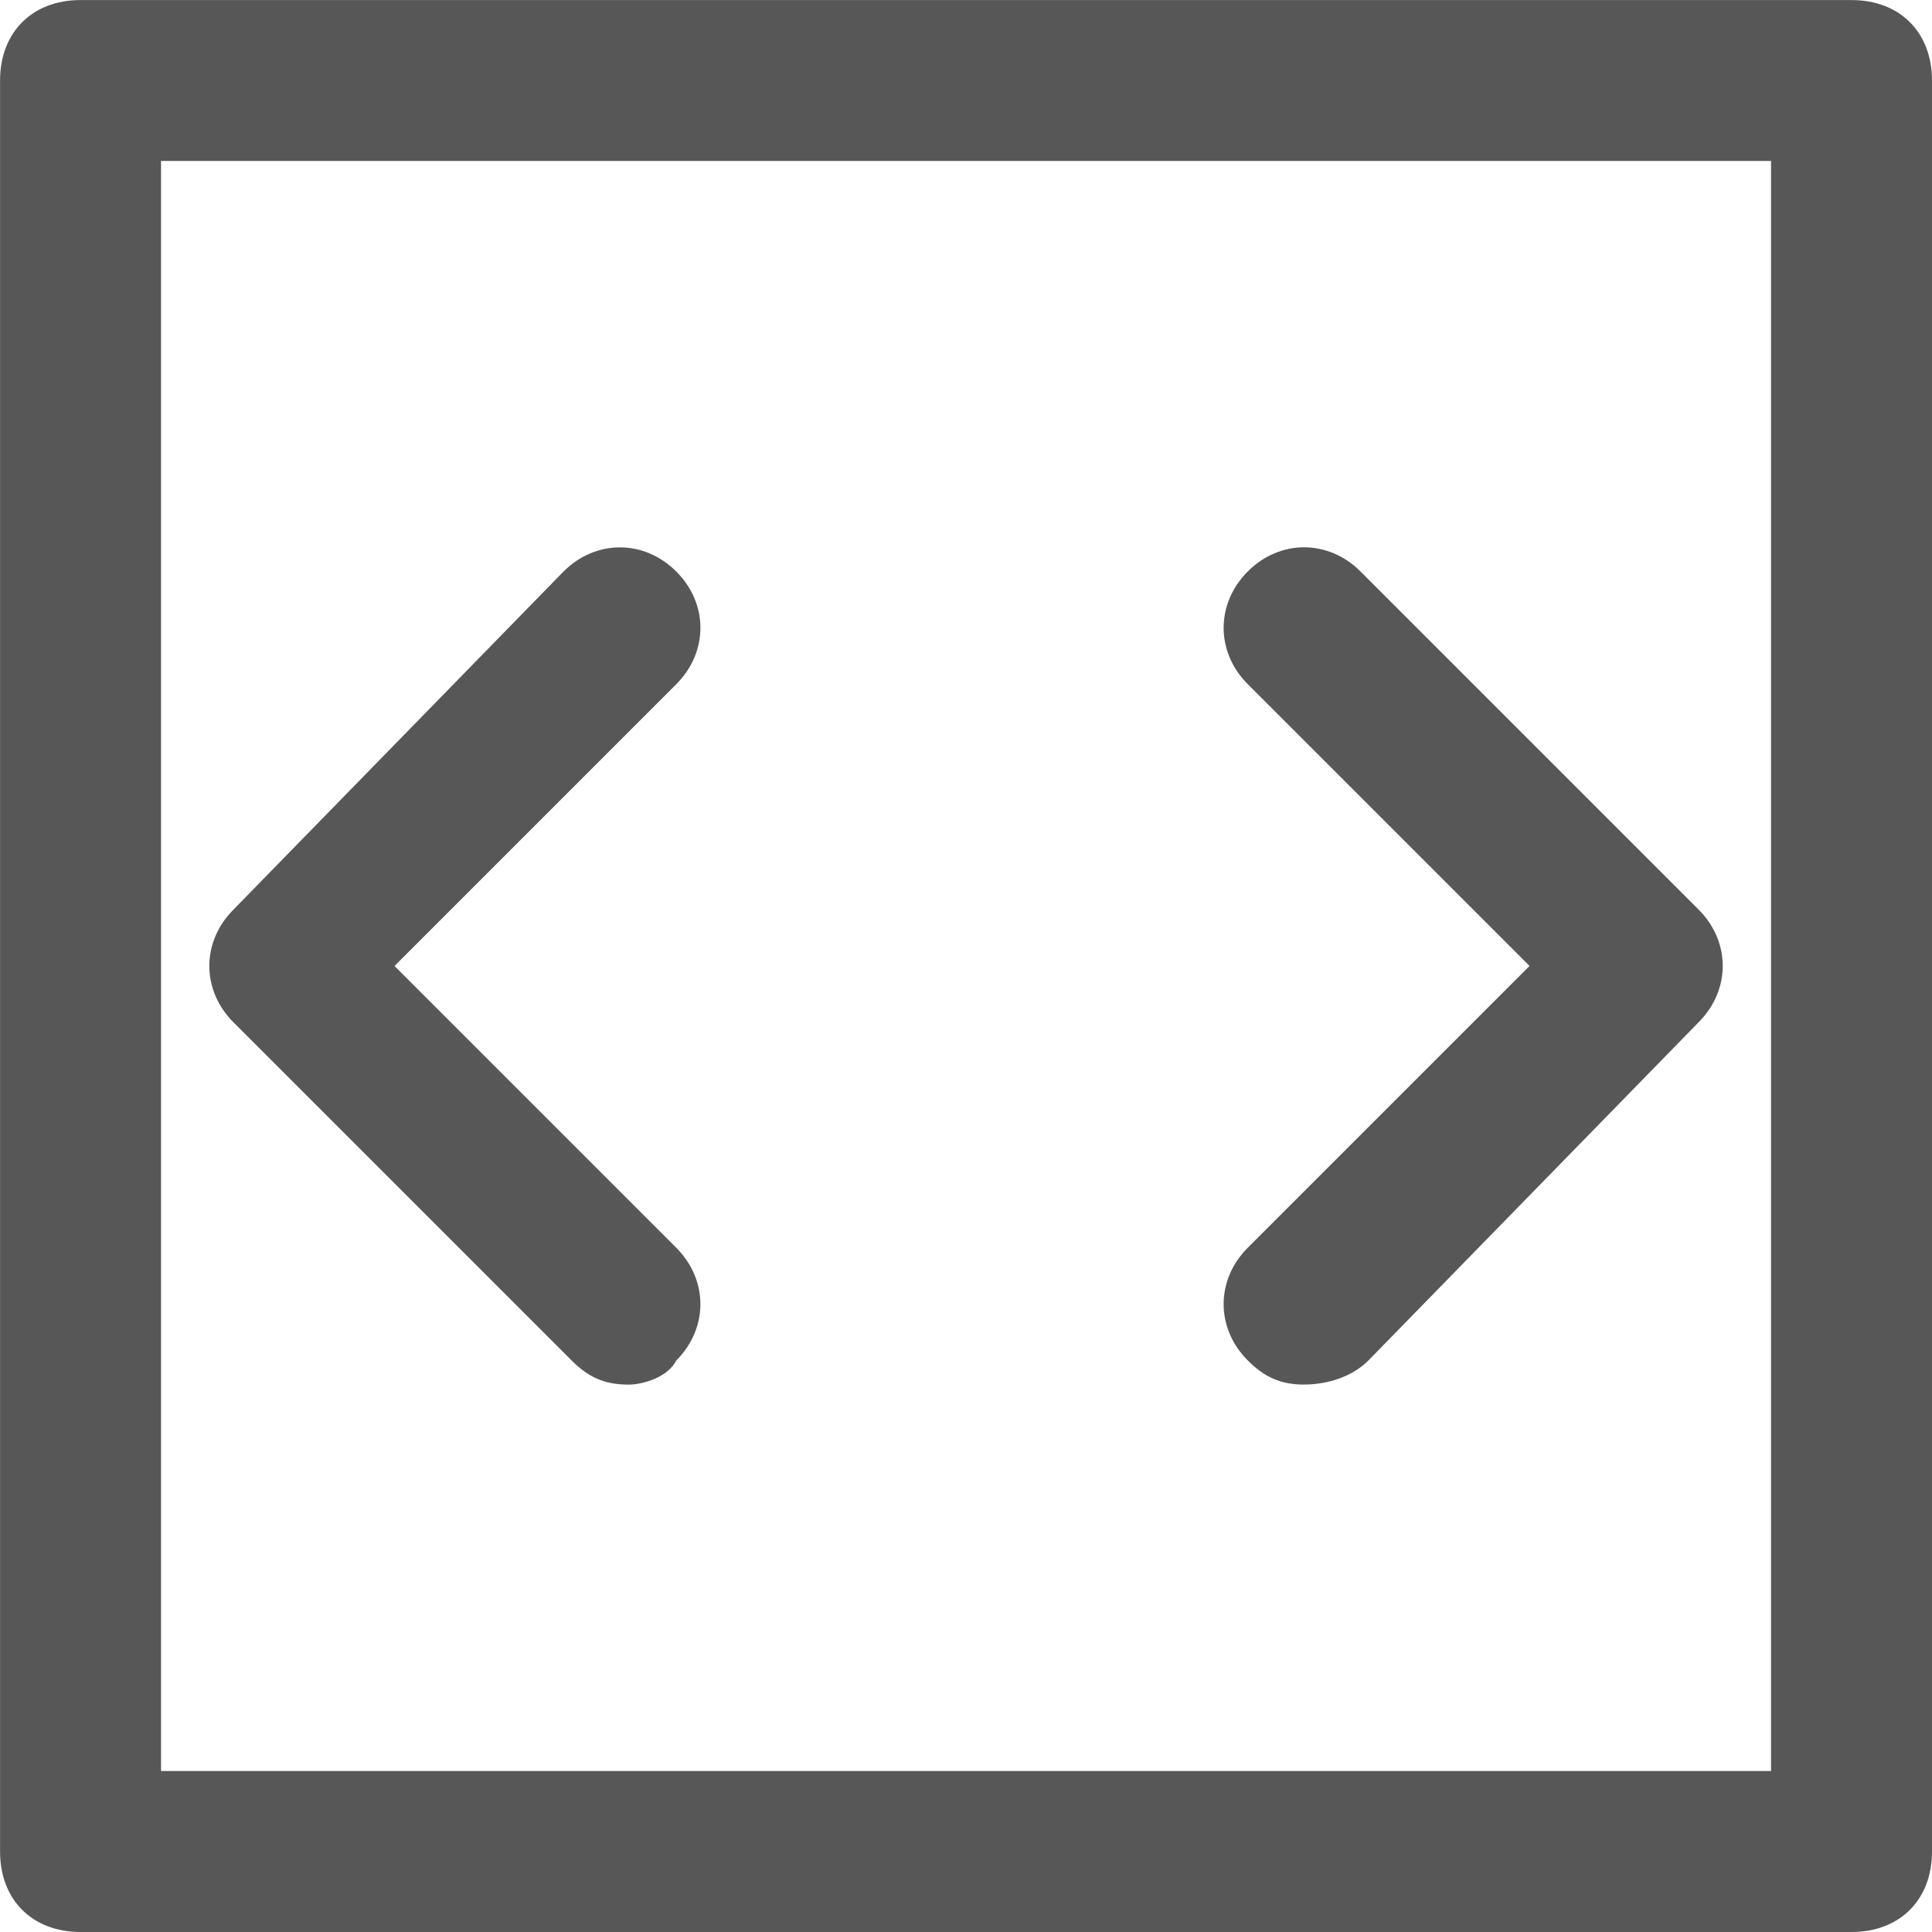 <!-- Generated by IcoMoon.io -->
<svg version="1.1" xmlns="http://www.w3.org/2000/svg" width="32" height="32" viewBox="0 0 32 32">
<path fill="#575757" d="M30.667 32h-29.333c-0.8 0-1.333-0.533-1.333-1.333v-29.333c0-0.8 0.533-1.333 1.333-1.333h29.333c0.8 0 1.333 0.533 1.333 1.333v29.333c0 0.8-0.533 1.333-1.333 1.333zM2.667 29.333h26.667v-26.667h-26.667v26.667z"></path>
<path fill="#575757" d="M21.6 22.933c-0.4 0-0.667-0.133-0.933-0.4-0.533-0.533-0.533-1.333 0-1.867l4.667-4.667-4.667-4.667c-0.533-0.533-0.533-1.333 0-1.867s1.333-0.533 1.867 0l5.6 5.6c0.533 0.533 0.533 1.333 0 1.867l-5.467 5.6c-0.267 0.267-0.667 0.4-1.067 0.4z"></path>
<path fill="#575757" d="M10.4 22.933c-0.4 0-0.667-0.133-0.933-0.4l-5.6-5.6c-0.533-0.533-0.533-1.333 0-1.867l5.467-5.6c0.533-0.533 1.333-0.533 1.867 0s0.533 1.333 0 1.867l-4.667 4.667 4.667 4.667c0.533 0.533 0.533 1.333 0 1.867-0.133 0.267-0.533 0.4-0.8 0.4z"></path>
</svg>

